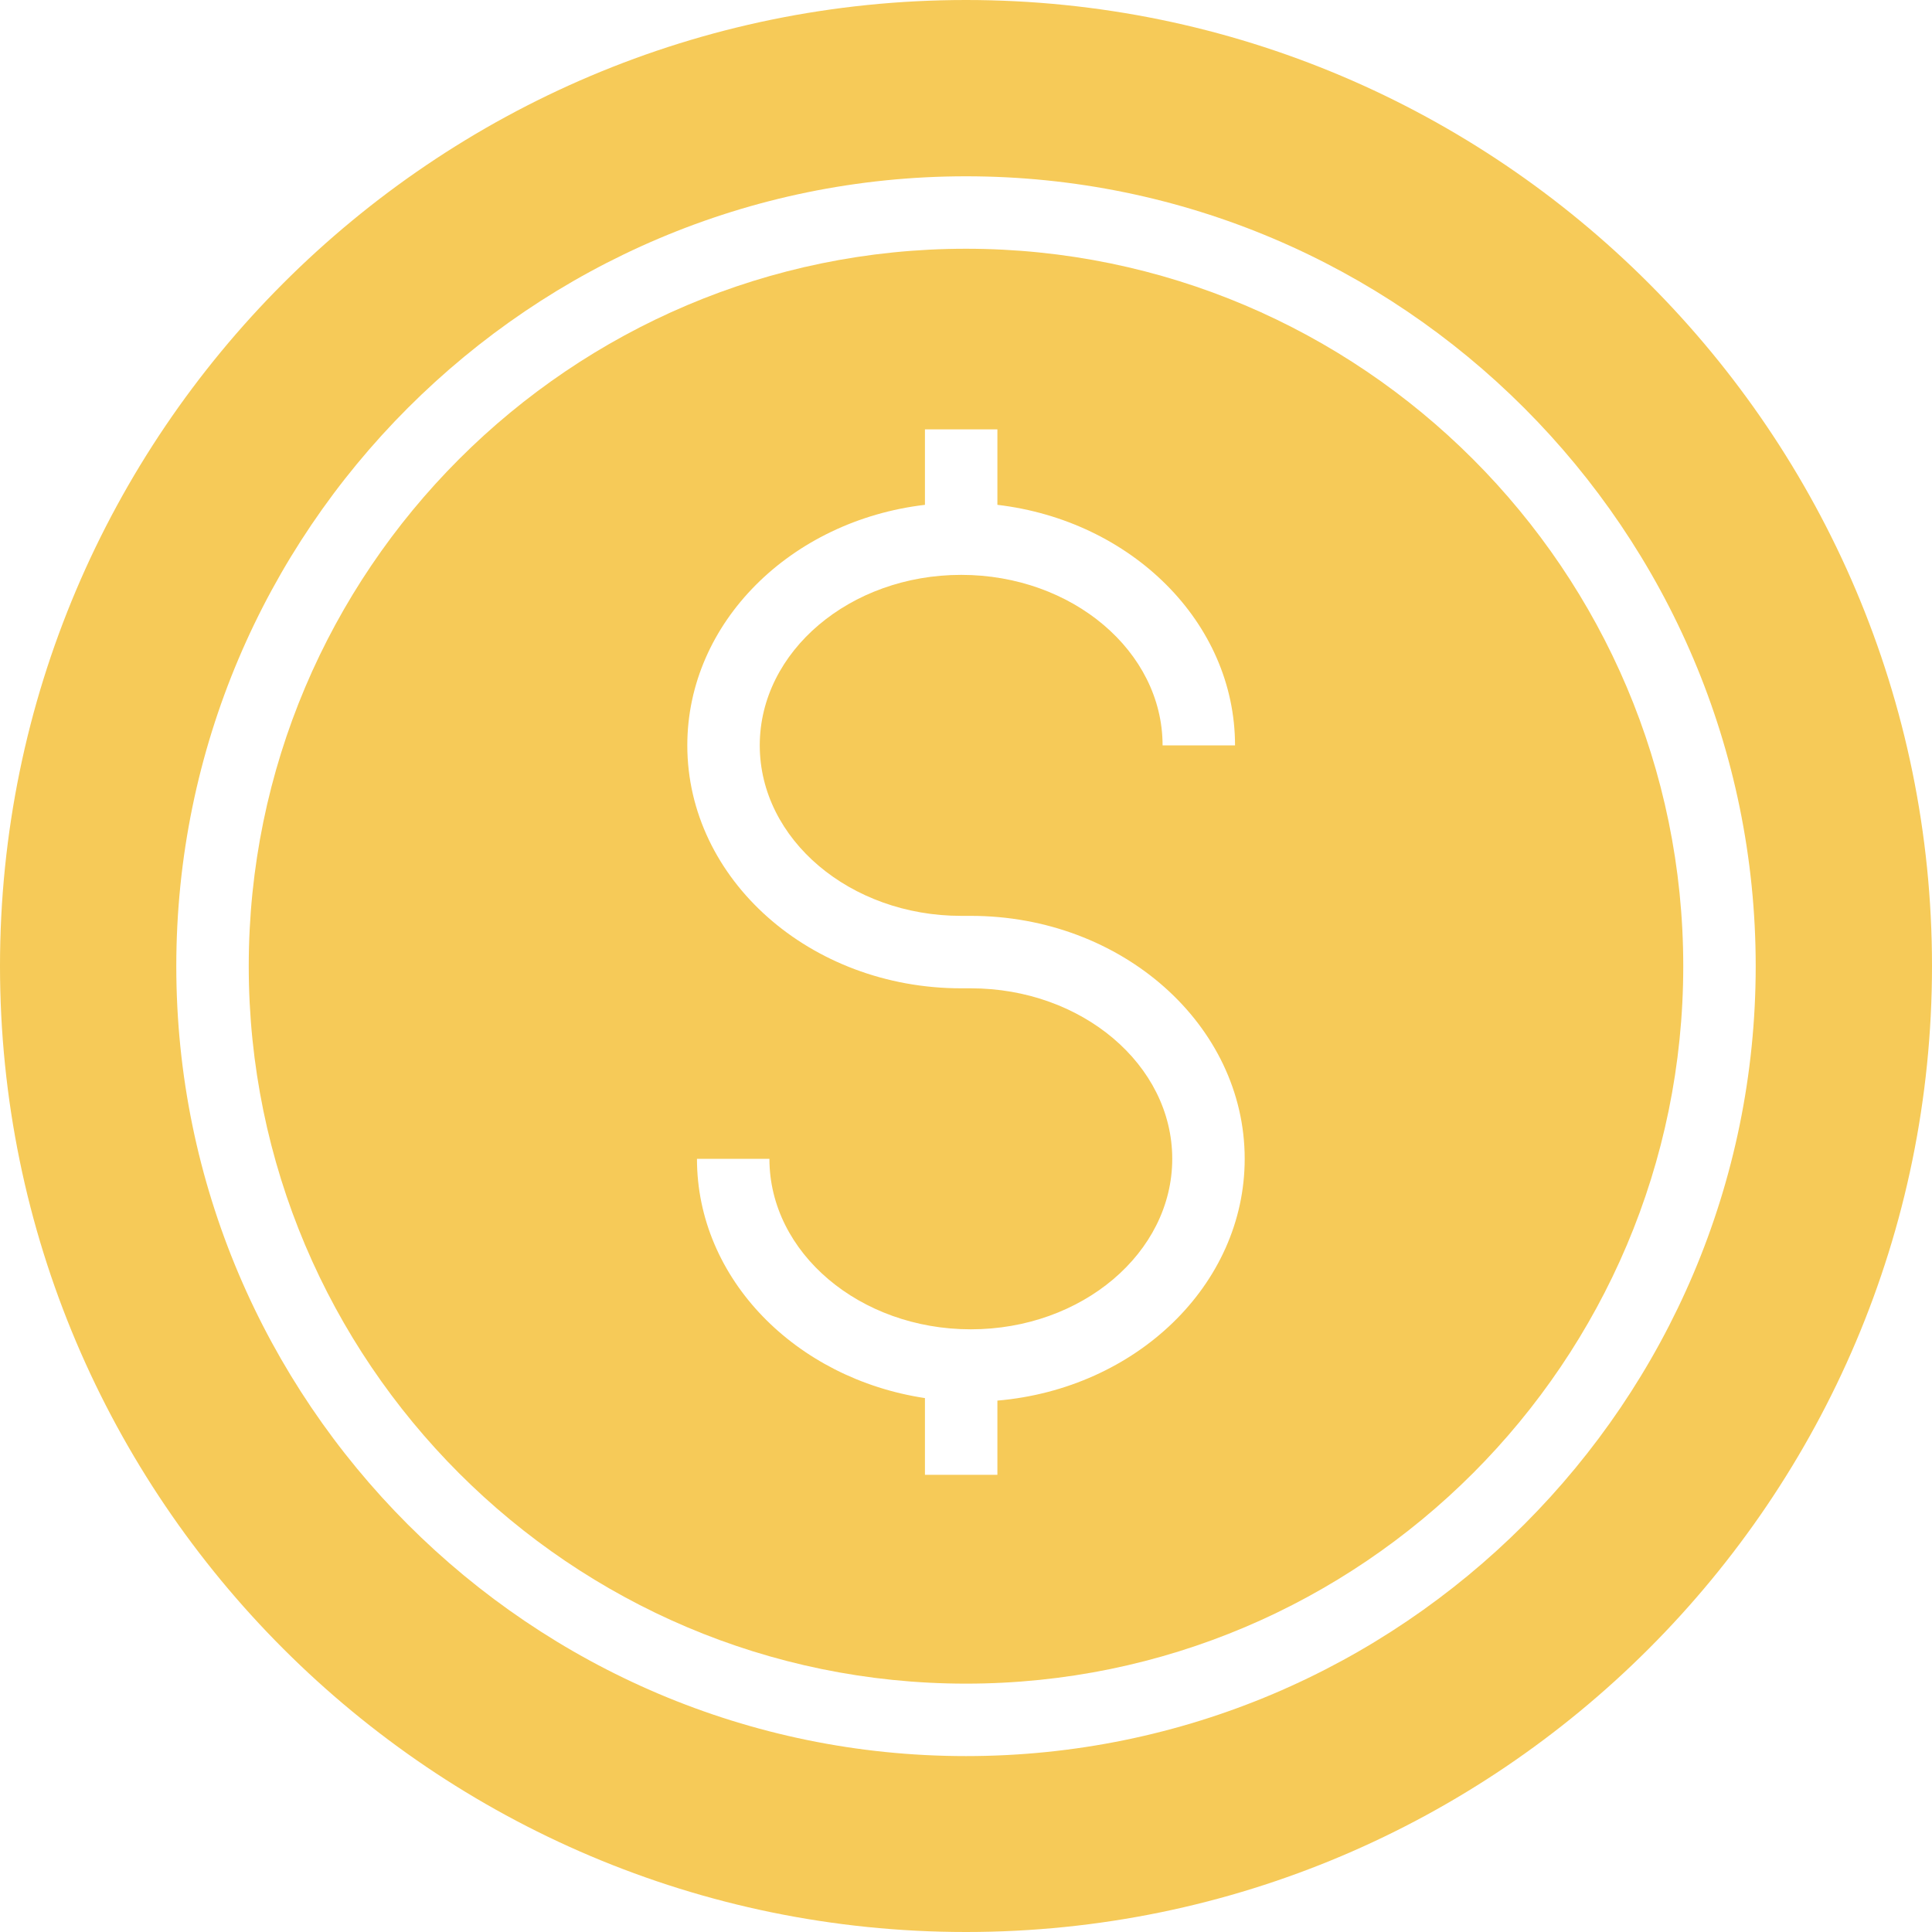 <svg width="20" height="20" viewBox="0 0 20 20" fill="none" xmlns="http://www.w3.org/2000/svg">
<path d="M10 2.575C5.906 2.575 2.575 5.907 2.575 10.002C2.575 14.097 5.906 17.429 10 17.429C14.094 17.429 17.425 14.097 17.425 10.002C17.425 5.907 14.094 2.575 10 2.575ZM10.325 14.499V15.267H9.575V14.473C8.238 14.271 7.215 13.239 7.215 11.996H7.965C7.965 12.969 8.9 13.761 10.05 13.761C11.2 13.761 12.135 12.969 12.135 11.996C12.135 11.023 11.2 10.231 10.05 10.231H9.95C8.387 10.231 7.115 9.103 7.115 7.716C7.115 6.442 8.189 5.389 9.575 5.226V4.445H10.325V5.226C11.711 5.389 12.785 6.442 12.785 7.716H12.035C12.035 6.743 11.1 5.951 9.95 5.951C8.8 5.951 7.865 6.743 7.865 7.716C7.865 8.689 8.8 9.481 9.95 9.481H10.05C11.613 9.481 12.885 10.609 12.885 11.996C12.885 13.301 11.76 14.376 10.325 14.499Z" fill="#F6CA58"/>
<path d="M10 0C4.486 0 0 4.486 0 10C0 15.514 4.486 20 10 20C15.514 20 20 15.514 20 10C20 4.486 15.514 0 10 0ZM10 18.179C5.492 18.179 1.825 14.511 1.825 10.002C1.825 5.494 5.492 1.825 10 1.825C14.508 1.825 18.175 5.494 18.175 10.002C18.175 14.511 14.508 18.179 10 18.179Z" fill="#F6CA58"/>
</svg>
